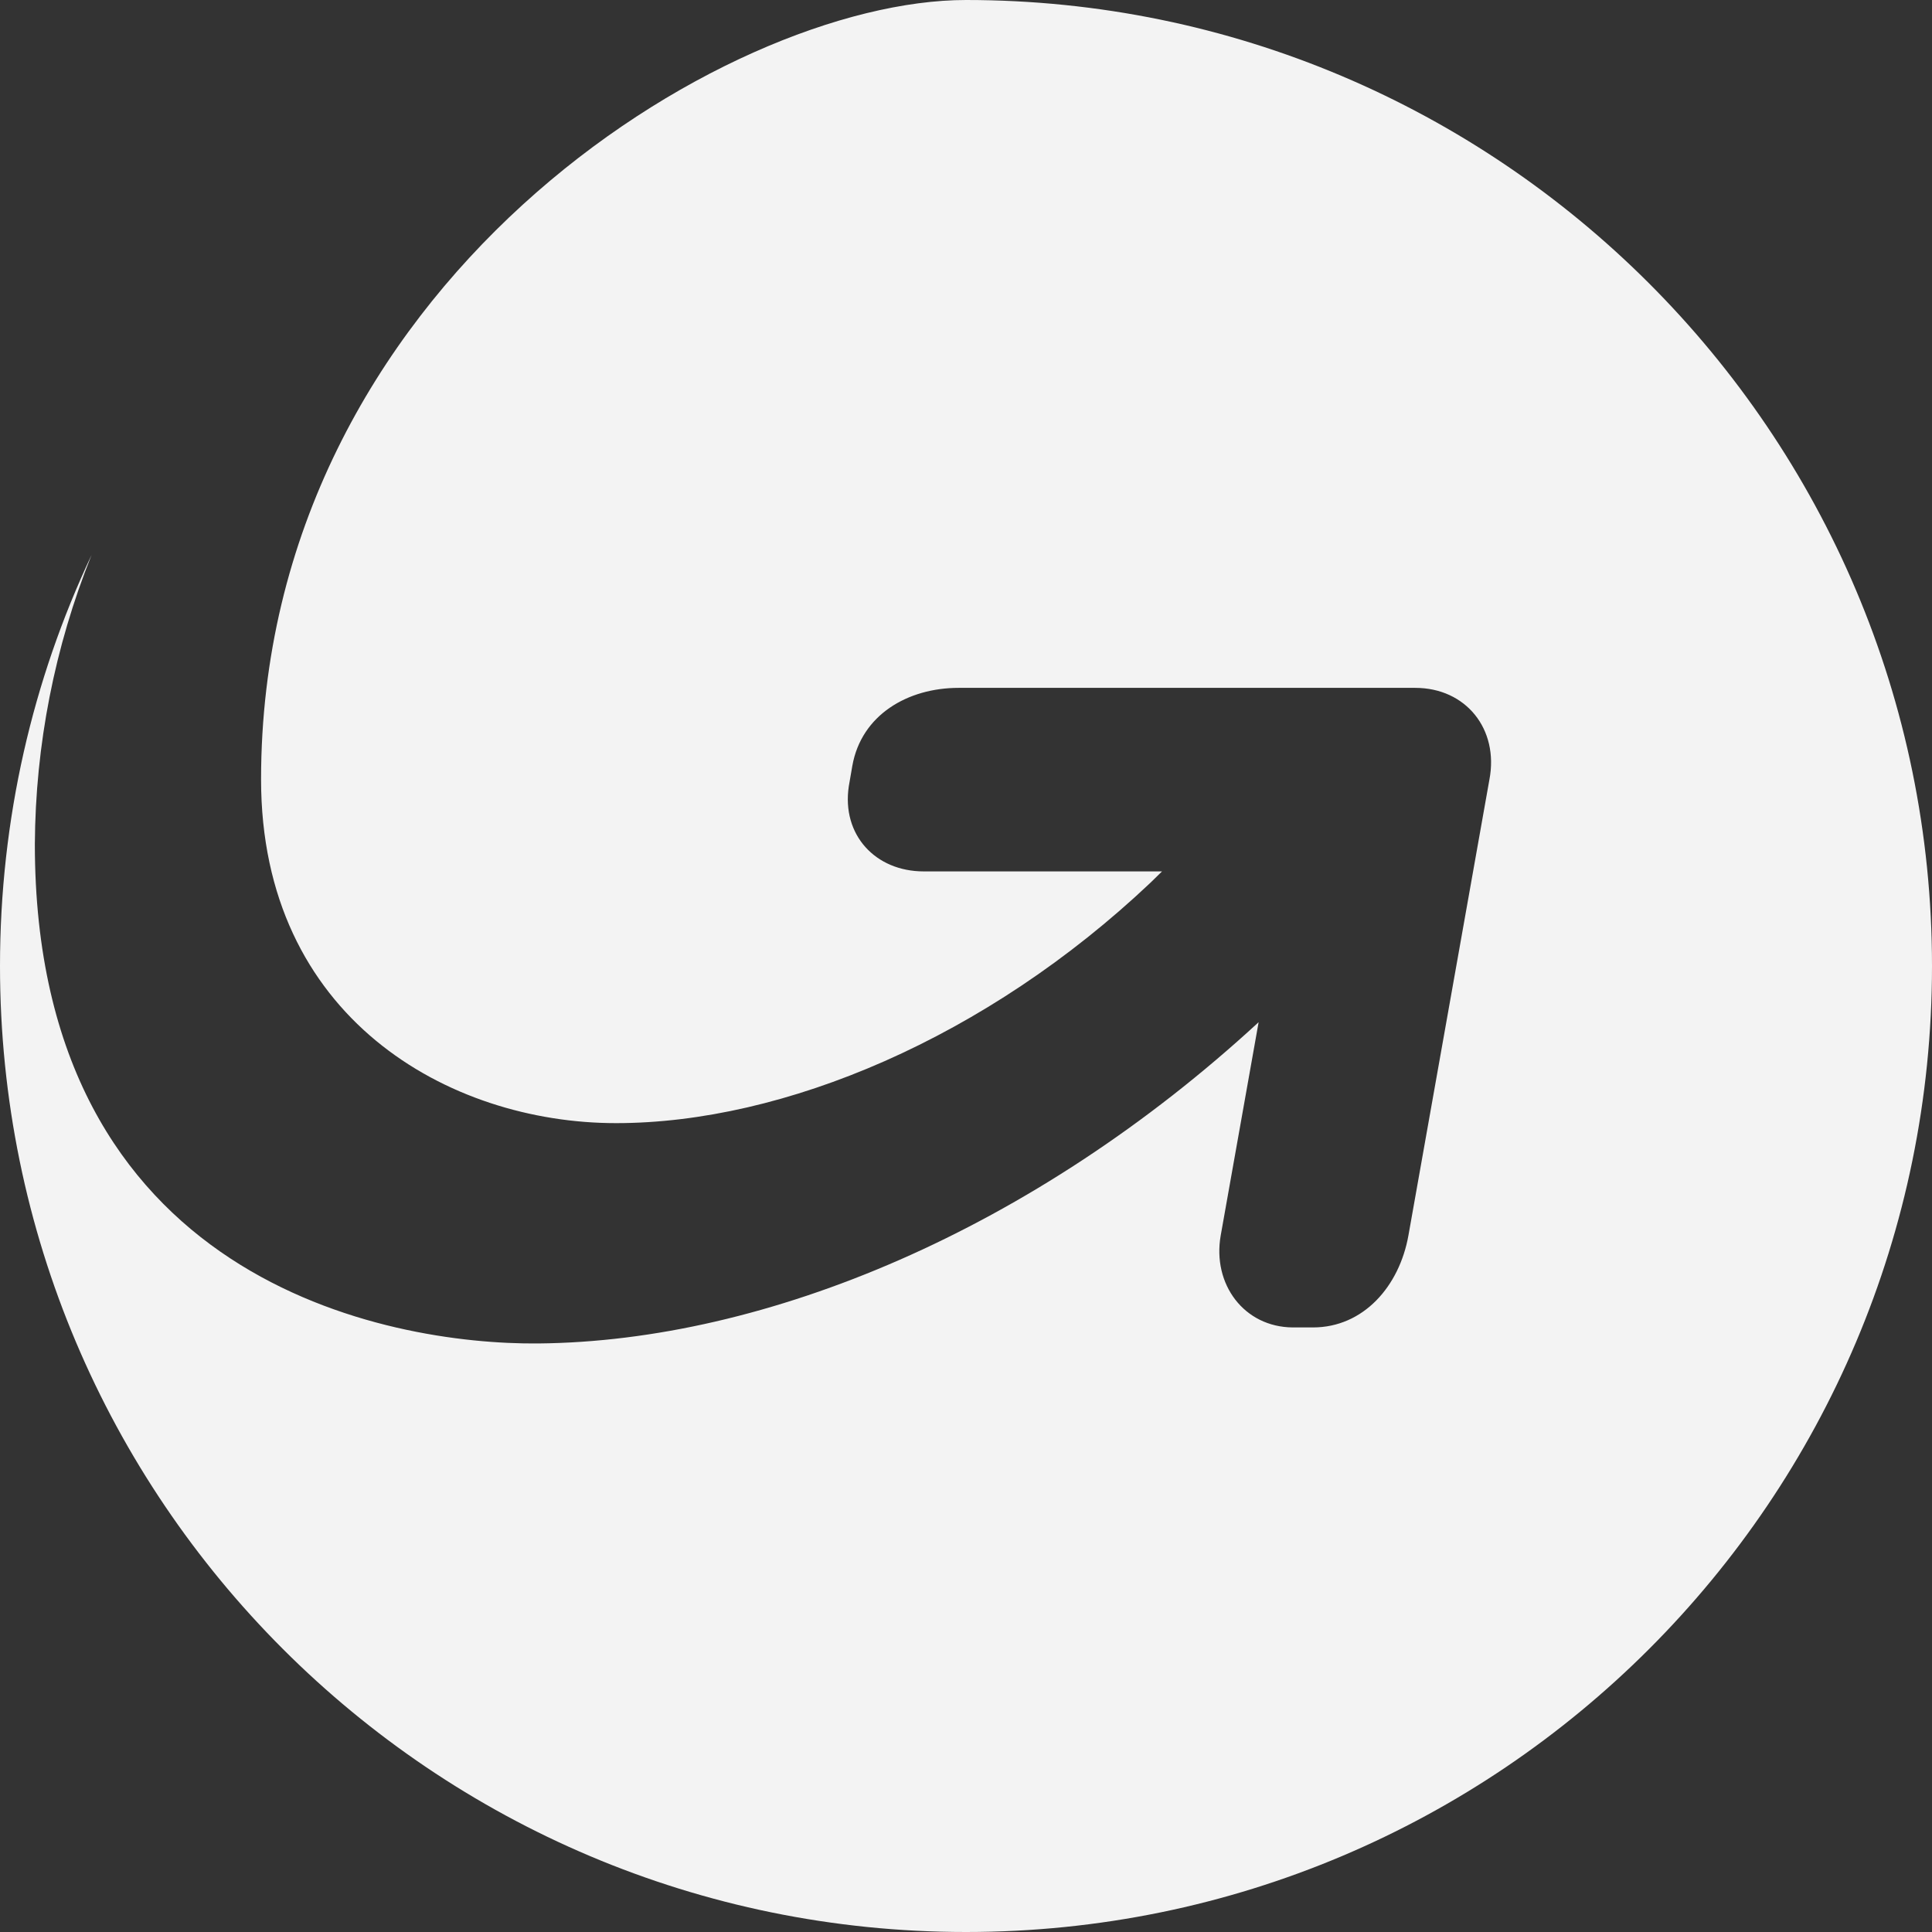 <svg width="102" height="102" viewBox="0 0 102 102" fill="none" xmlns="http://www.w3.org/2000/svg">
<rect x="0" y="0" width="102" height="102" fill="#333333" stroke="none"/>
<path d="M102 51C102 79.165 79.165 102 51 102C22.835 102 0 79.165 0 51C0 43.239 1.73 35.891 4.832 29.304C2.884 34.158 1.869 39.335 1.84 44.566C1.84 67.66 20.485 71.001 28.42 70.928C40.477 70.818 54.574 64.91 66.449 53.967L64.447 65.229C63.996 67.8 65.68 70.066 68.255 70.082H69.317C71.982 70.082 73.878 67.911 74.358 65.225L78.633 41.161C79.144 38.492 77.388 36.316 74.719 36.316H50.609C47.931 36.316 45.479 37.736 44.999 40.43L44.812 41.514C44.429 44.077 46.215 46.006 48.769 46.006H61.349C61.145 46.201 60.944 46.398 60.745 46.597C52.075 54.8 41.382 59.296 32.525 59.296C23.685 59.296 13.783 53.716 13.783 41.153C13.783 15.109 38.208 0 51 0C79.109 0 102 22.835 102 51Z" fill="#F3F3F3"/>
</svg>
